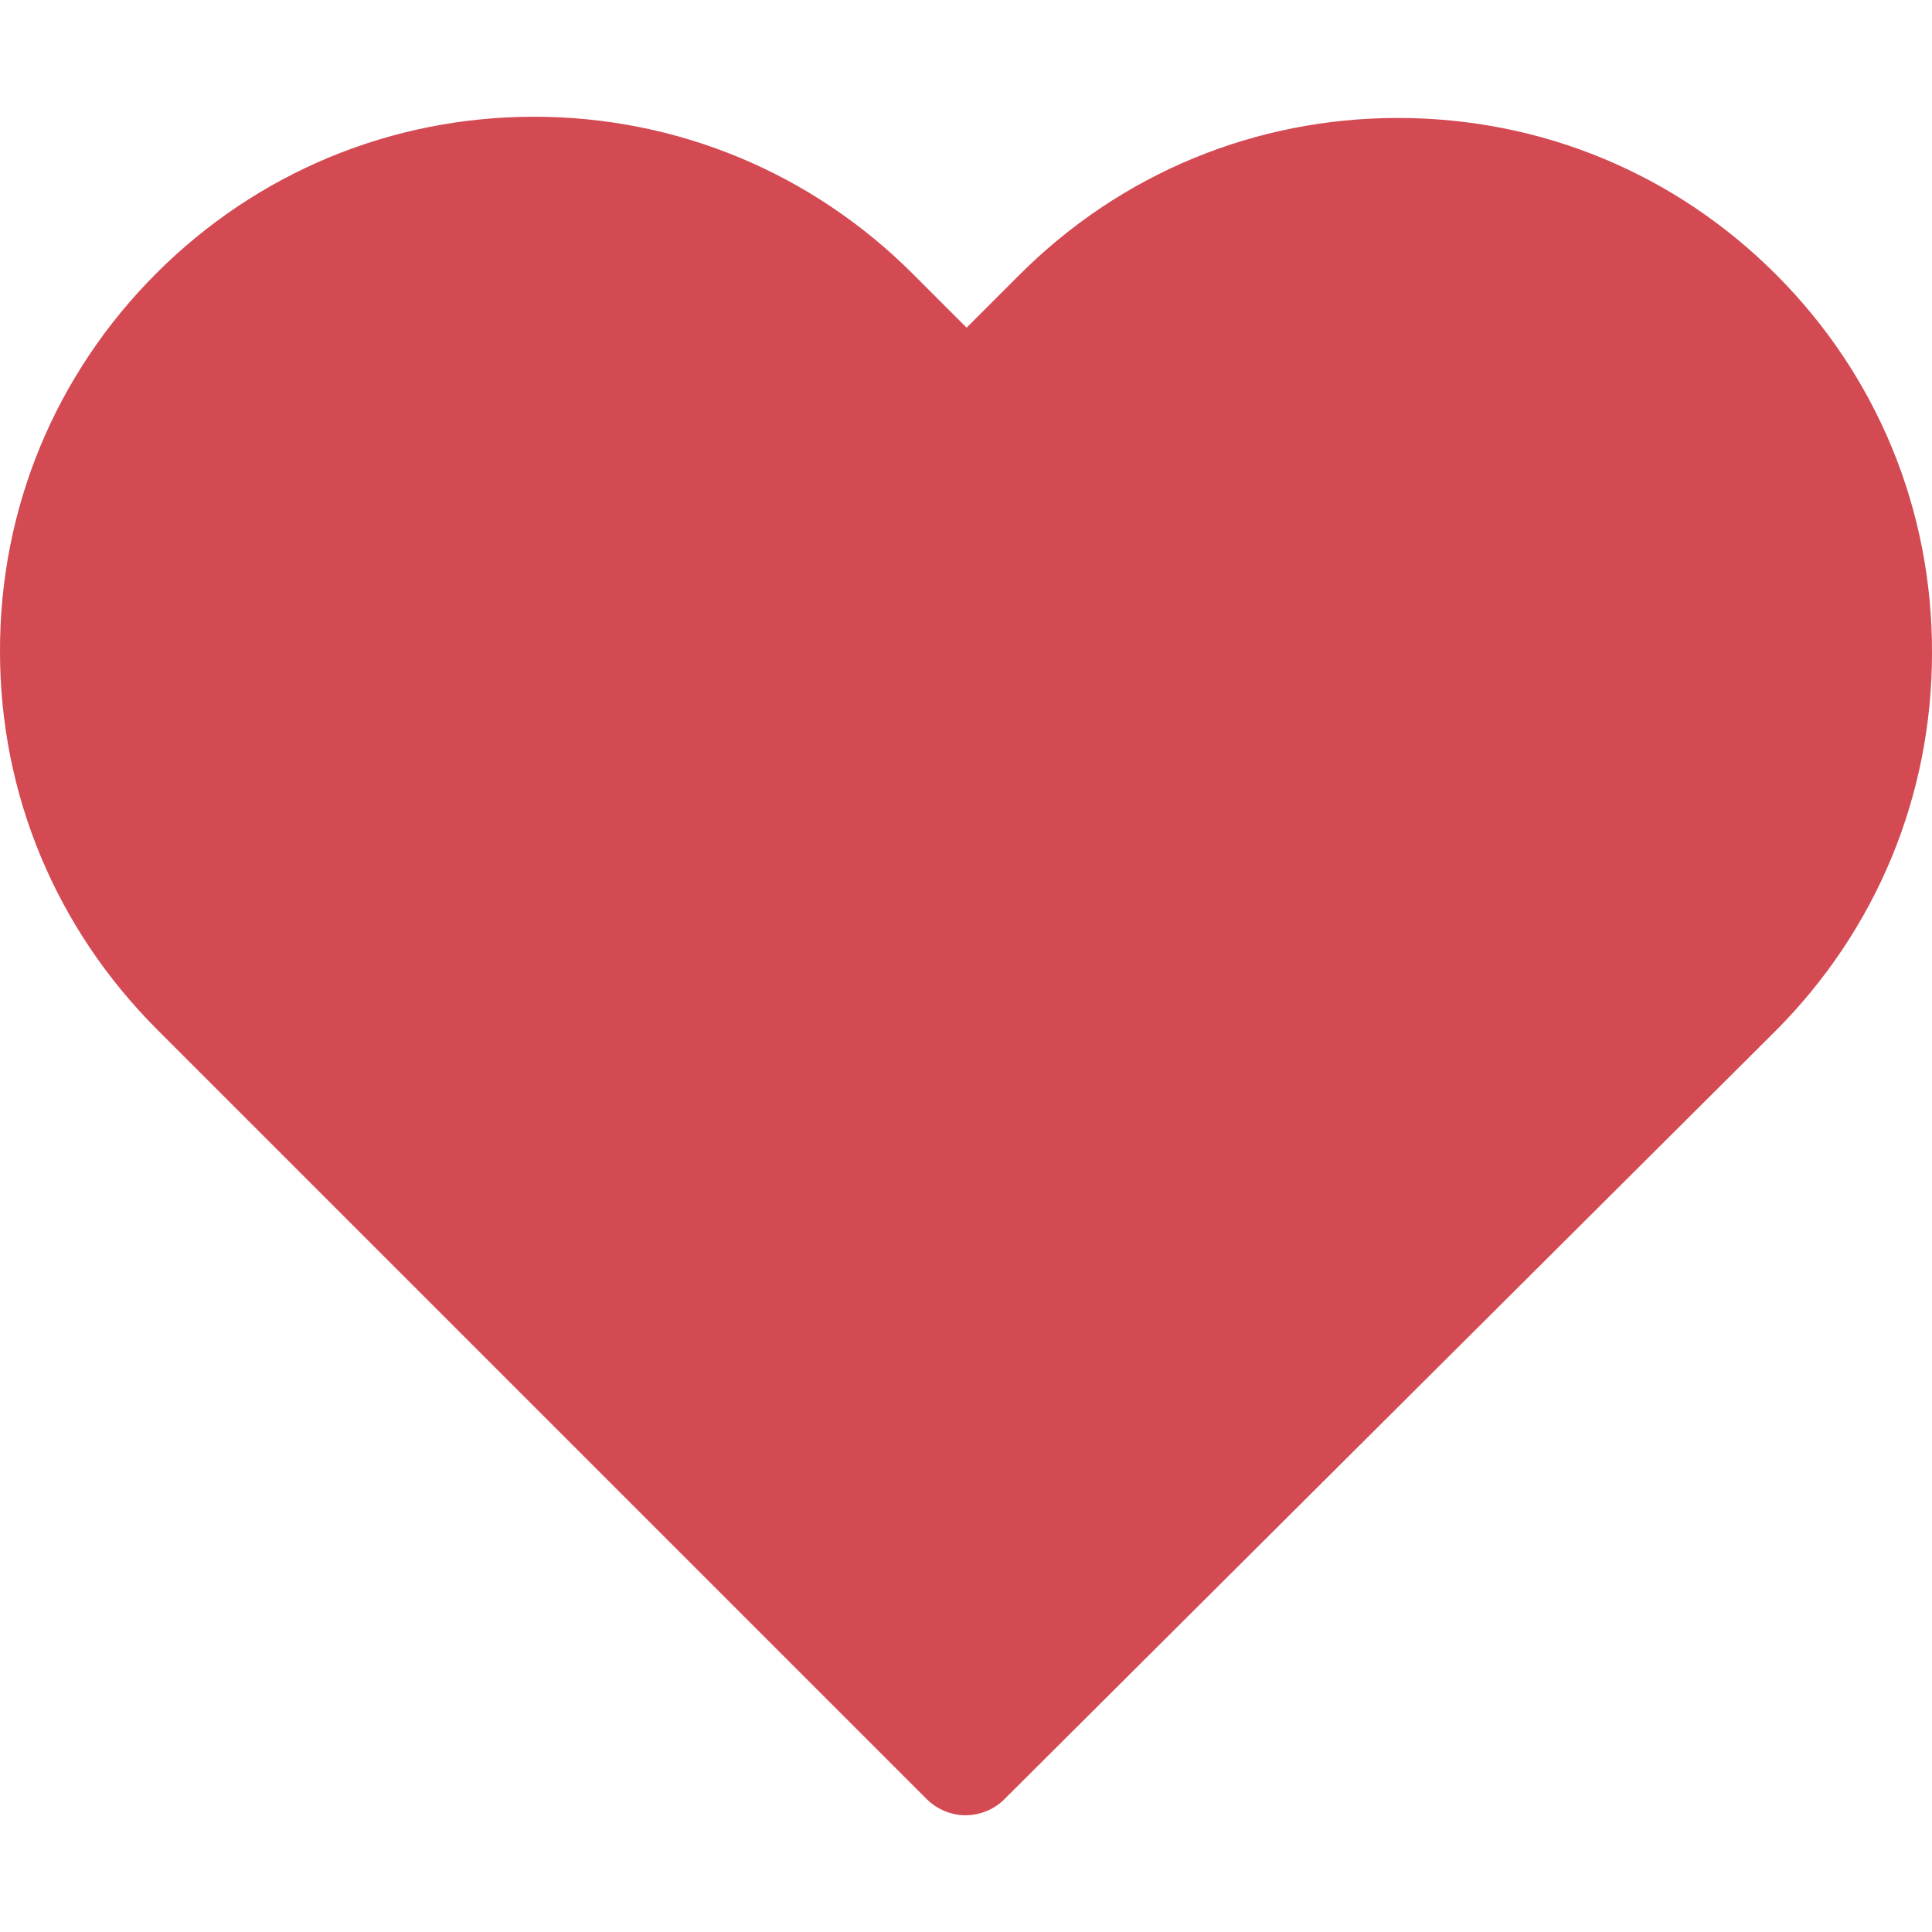 <?xml version="1.0" encoding="UTF-8" standalone="no"?>
<!-- Uploaded to: SVG Repo, www.svgrepo.com, Generator: SVG Repo Mixer Tools -->

<svg
   fill="#000000"
   height="800px"
   width="800px"
   version="1.1"
   id="Capa_1"
   viewBox="0 0 471.701 471.701"
   xml:space="preserve"
   sodipodi:docname="corazonrelleno.svg"
   inkscape:version="1.2.1 (9c6d41e410, 2022-07-14)"
   xmlns:inkscape="http://www.inkscape.org/namespaces/inkscape"
   xmlns:sodipodi="http://sodipodi.sourceforge.net/DTD/sodipodi-0.dtd"
   xmlns="http://www.w3.org/2000/svg"
   xmlns:svg="http://www.w3.org/2000/svg"><defs
   id="defs18"><linearGradient
     id="linearGradient904"
     inkscape:swatch="solid"><stop
       style="stop-color:#ffffff;stop-opacity:1;"
       offset="0"
       id="stop902" /></linearGradient></defs><sodipodi:namedview
   id="namedview16"
   pagecolor="#ffffff"
   bordercolor="#000000"
   borderopacity="0.25"
   inkscape:showpageshadow="2"
   inkscape:pageopacity="0.0"
   inkscape:pagecheckerboard="0"
   inkscape:deskcolor="#d1d1d1"
   showgrid="false"
   inkscape:zoom="1.04625"
   inkscape:cx="399.5221"
   inkscape:cy="324.01434"
   inkscape:window-width="1920"
   inkscape:window-height="1017"
   inkscape:window-x="1016"
   inkscape:window-y="-8"
   inkscape:window-maximized="1"
   inkscape:current-layer="g13" />
<g
   id="g13"
   style="stroke-width:1;stroke-dasharray:none">
	<path
   d="m 433.601,67.001 c -24.7,-24.7 -57.4,-38.2 -92.3,-38.2 -34.9,0 -67.7,13.6 -92.4,38.3 l -12.9,12.9 -13.1,-13.1 c -24.7,-24.7 -57.6,-38.4 -92.5,-38.4 -34.8,0 -67.6,13.6 -92.2,38.2 -24.7,24.7 -38.3,57.5 -38.2,92.4 0,34.9 13.7,67.6 38.4,92.3 l 187.8,187.8 c 2.6,2.6 6.1,4 9.5,4 3.4,0 6.9,-1.3 9.5,-3.9 l 188.2,-187.5 c 24.7,-24.7 38.3,-57.5 38.3,-92.4 0.1,-34.9 -13.4,-67.7 -38.1,-92.4 z m -199.54,105.399 1.64,81.067 -16.558,6.548 c -25.776,10.194 22.011,45.133 22.011,17.433 0,-27.7 -19.732,20.69 -0.132,1.19 19.5,-19.5 -30.581,-4.376 -2.981,-4.376 27.7,0 37.787,34.202 31.133,7.294 L 226.401,108.601 c -1.799,-7.276 13.8,5.3 19.1,0 l 22.4,-22.4 c 19.6,-19.6 -72.084,9.049 -44.484,9.049 27.6,0 -53.477,10.8 -33.877,30.3 19.6,19.6 12.83,-11.32 12.83,16.38 0.1,27.7 51.292,10.869 31.692,30.469 z"
   id="path11"
   style="fill:#d34a53;fill-opacity:1;stroke:none;stroke-width:1;stroke-dasharray:none"
   sodipodi:nodetypes="ssscssscssscccsccsscssssssccc" />
</g>
</svg>

